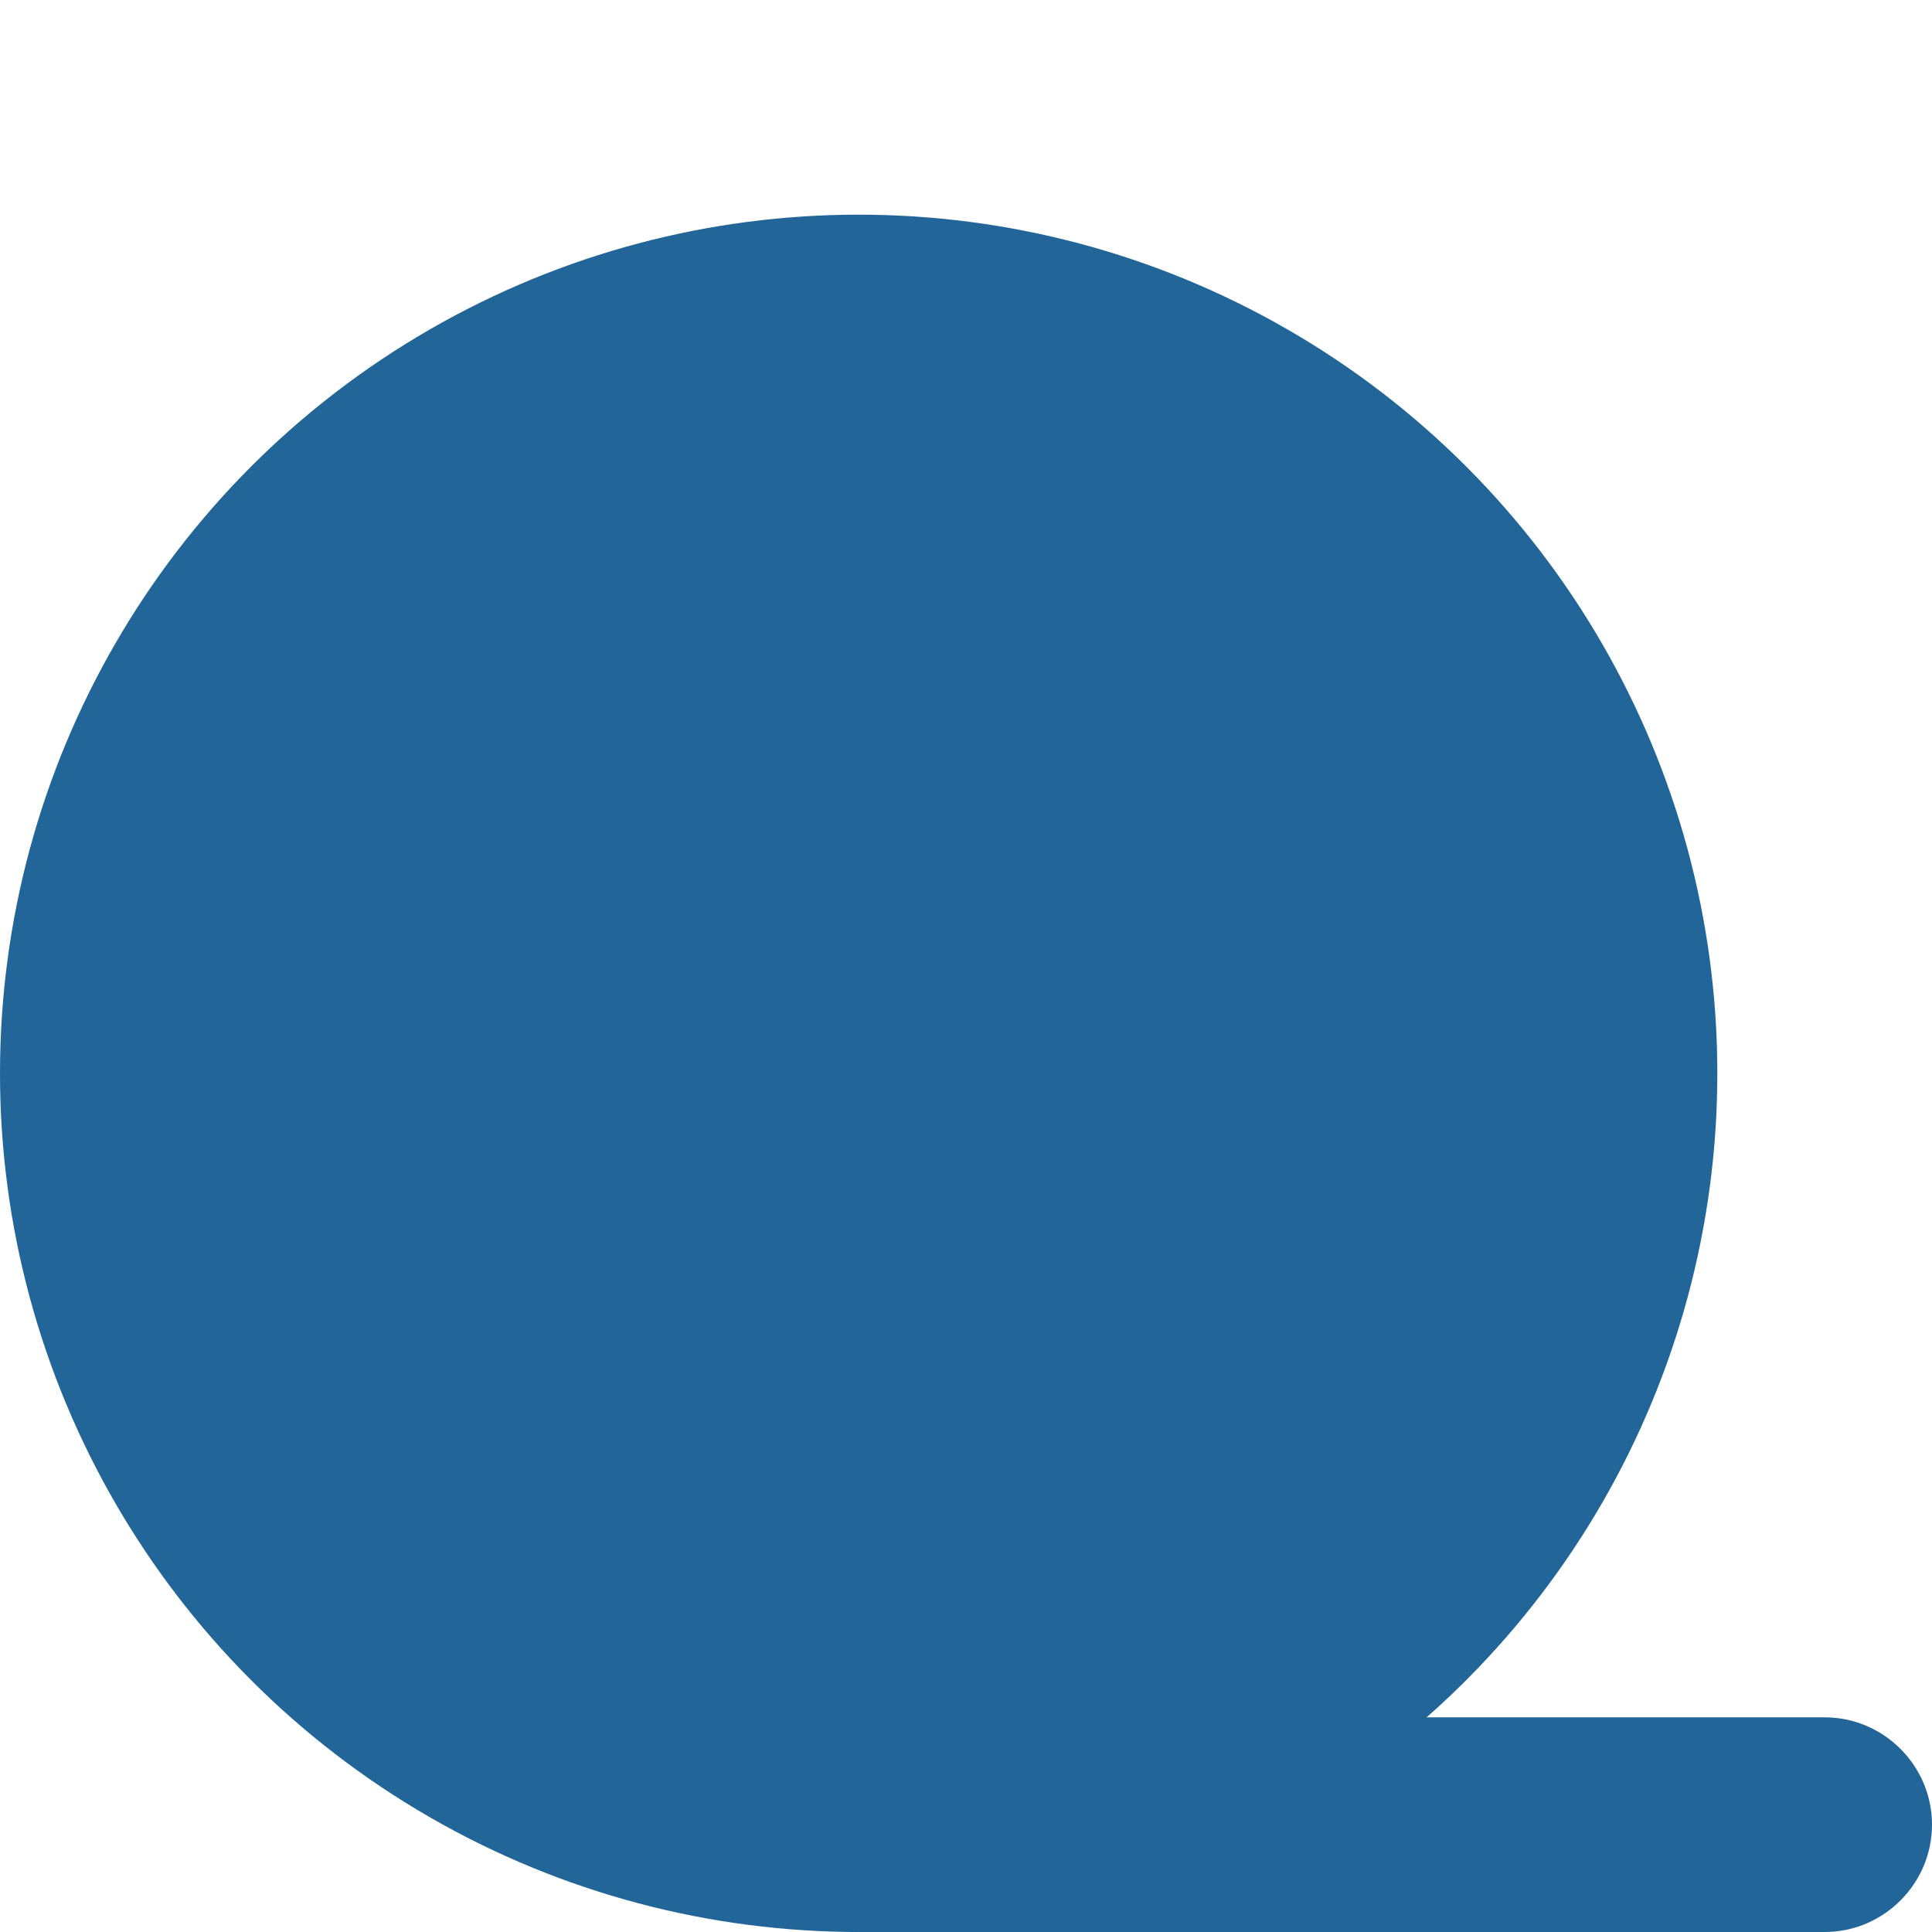 <svg xmlns="http://www.w3.org/2000/svg" viewBox="0 0 36 36">
  <path fill="#269" d="M16 32h18c1.1 0 2 .9 2 2s-.9 2-2 2H16c-1.1 0-2-.9-2-2s.9-2 2-2z"/>
  <circle fill="#269" cx="16" cy="20" r="16"/>
</svg>
